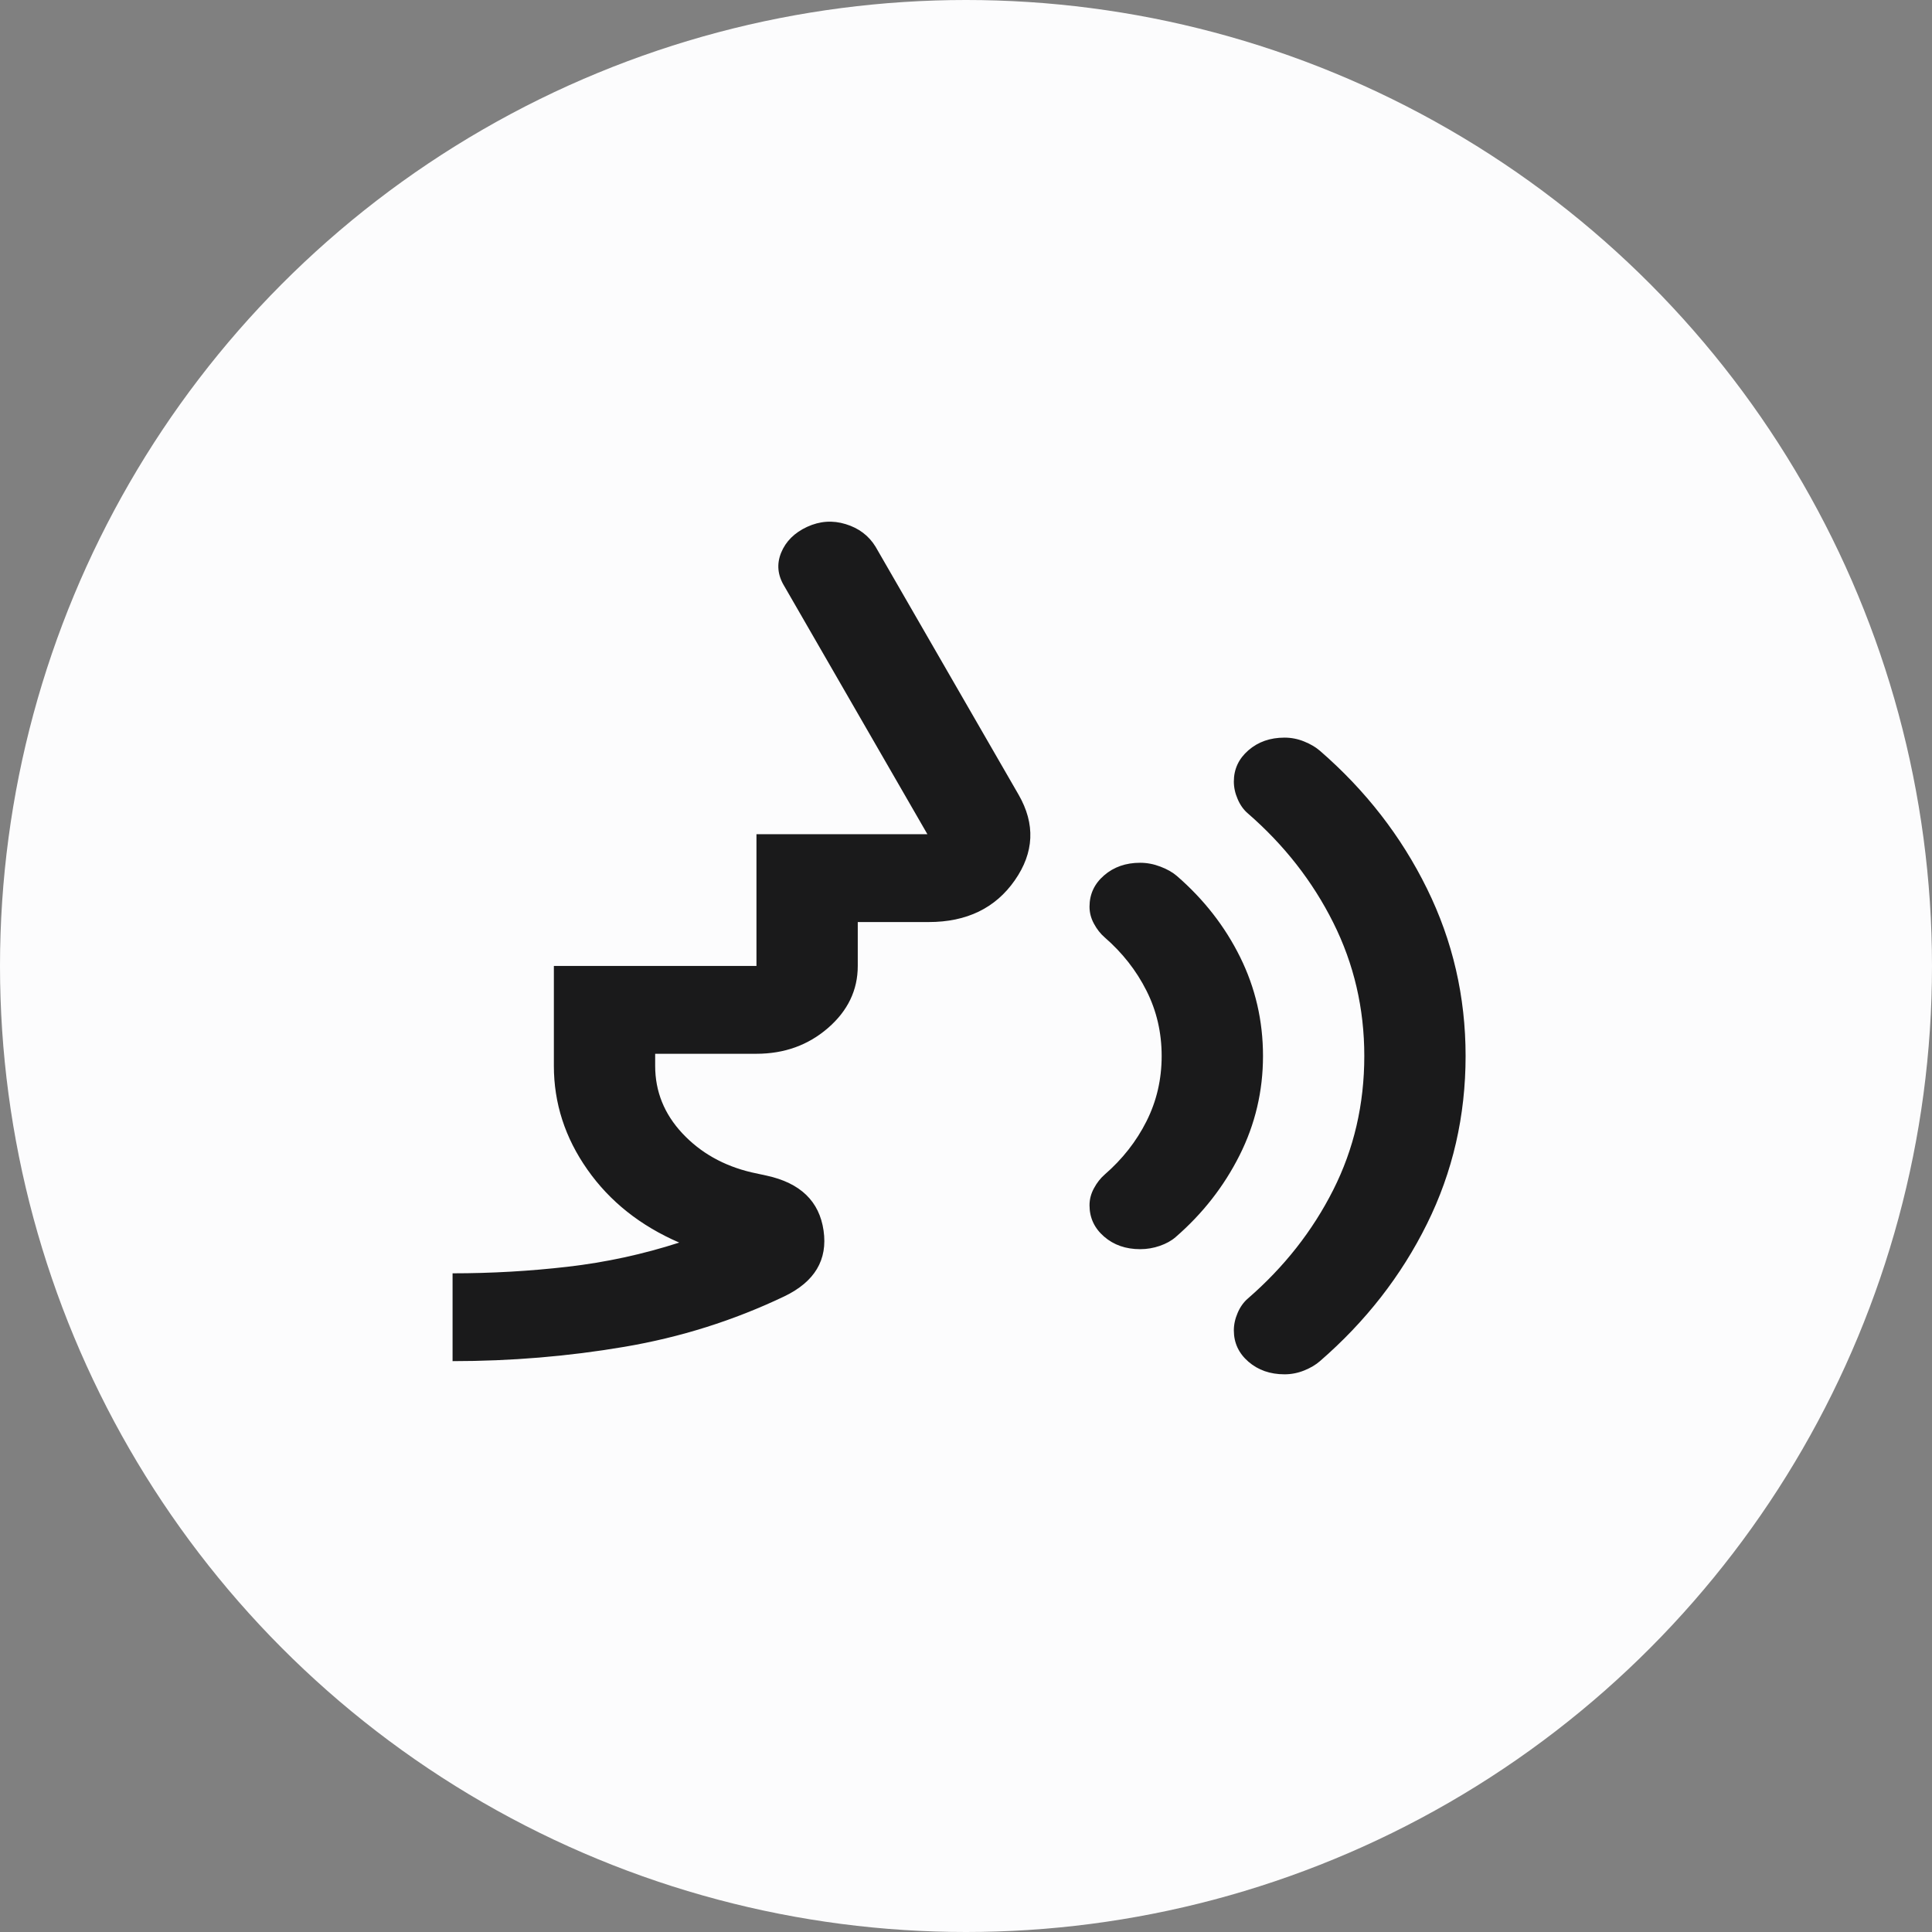 <svg width="44" height="44" viewBox="0 0 44 44" fill="none" xmlns="http://www.w3.org/2000/svg">
<rect x="0" y="0" width="44" height="44" fill="#808080" stroke="none"/>
<circle cx="22" cy="22" r="22" fill="#FCFCFD"/>
<mask id="mask0_688_631" style="mask-type:alpha" maskUnits="userSpaceOnUse" x="8" y="9" width="28" height="24">
<rect x="8" y="9" width="27.685" height="24" fill="#1A1A1B"/>
</mask>
<g mask="url(#mask0_688_631)">
<path d="M29.254 31.299C28.927 31.299 28.653 31.203 28.432 31.012C28.211 30.82 28.1 30.583 28.1 30.299C28.1 30.166 28.129 30.033 28.187 29.899C28.244 29.766 28.321 29.658 28.418 29.574C29.244 28.858 29.893 28.033 30.364 27.099C30.835 26.166 31.071 25.149 31.071 24.049C31.071 22.966 30.835 21.953 30.364 21.012C29.893 20.07 29.244 19.241 28.418 18.524C28.321 18.441 28.244 18.333 28.187 18.199C28.129 18.066 28.1 17.933 28.1 17.799C28.1 17.516 28.211 17.279 28.432 17.087C28.653 16.895 28.927 16.799 29.254 16.799C29.408 16.799 29.557 16.828 29.701 16.887C29.845 16.945 29.965 17.016 30.061 17.099C31.099 17.999 31.912 19.045 32.498 20.237C33.085 21.428 33.378 22.699 33.378 24.049C33.378 25.416 33.085 26.691 32.498 27.874C31.912 29.058 31.099 30.099 30.061 30.999C29.965 31.083 29.845 31.154 29.701 31.212C29.557 31.27 29.408 31.299 29.254 31.299ZM25.966 28.449C25.639 28.449 25.365 28.354 25.144 28.162C24.923 27.97 24.813 27.733 24.813 27.449C24.813 27.316 24.846 27.187 24.914 27.062C24.981 26.937 25.063 26.833 25.159 26.749C25.562 26.399 25.88 25.995 26.11 25.537C26.341 25.078 26.456 24.583 26.456 24.049C26.456 23.516 26.341 23.02 26.11 22.562C25.88 22.104 25.562 21.699 25.159 21.349C25.063 21.266 24.981 21.162 24.914 21.037C24.846 20.912 24.813 20.783 24.813 20.649C24.813 20.366 24.923 20.128 25.144 19.937C25.365 19.745 25.639 19.649 25.966 19.649C26.12 19.649 26.274 19.678 26.428 19.737C26.581 19.795 26.706 19.866 26.802 19.949C27.418 20.483 27.898 21.099 28.244 21.799C28.59 22.499 28.764 23.249 28.764 24.049C28.764 24.849 28.586 25.604 28.23 26.312C27.874 27.02 27.389 27.641 26.774 28.174C26.678 28.258 26.557 28.324 26.413 28.374C26.269 28.424 26.12 28.449 25.966 28.449ZM10.307 30.999V28.999C11.191 28.999 12.066 28.949 12.931 28.849C13.796 28.749 14.642 28.566 15.469 28.299C14.584 27.916 13.887 27.362 13.378 26.637C12.868 25.912 12.614 25.124 12.614 24.274V21.999H17.228V18.999H21.121L17.862 13.349C17.709 13.099 17.685 12.845 17.79 12.587C17.896 12.329 18.093 12.133 18.381 11.999C18.67 11.866 18.963 11.845 19.261 11.937C19.559 12.028 19.785 12.199 19.939 12.449L23.198 18.099C23.582 18.766 23.553 19.416 23.111 20.049C22.669 20.683 22.015 20.999 21.15 20.999H19.535V21.999C19.535 22.549 19.309 23.02 18.857 23.412C18.406 23.803 17.862 23.999 17.228 23.999H14.921V24.274C14.921 24.858 15.128 25.37 15.541 25.812C15.954 26.253 16.478 26.549 17.113 26.699L17.459 26.774C18.228 26.941 18.66 27.358 18.756 28.024C18.853 28.691 18.555 29.191 17.862 29.524C16.709 30.074 15.493 30.458 14.214 30.674C12.936 30.891 11.633 30.999 10.307 30.999Z" fill="#1A1A1B"/>
</g>
</svg>
